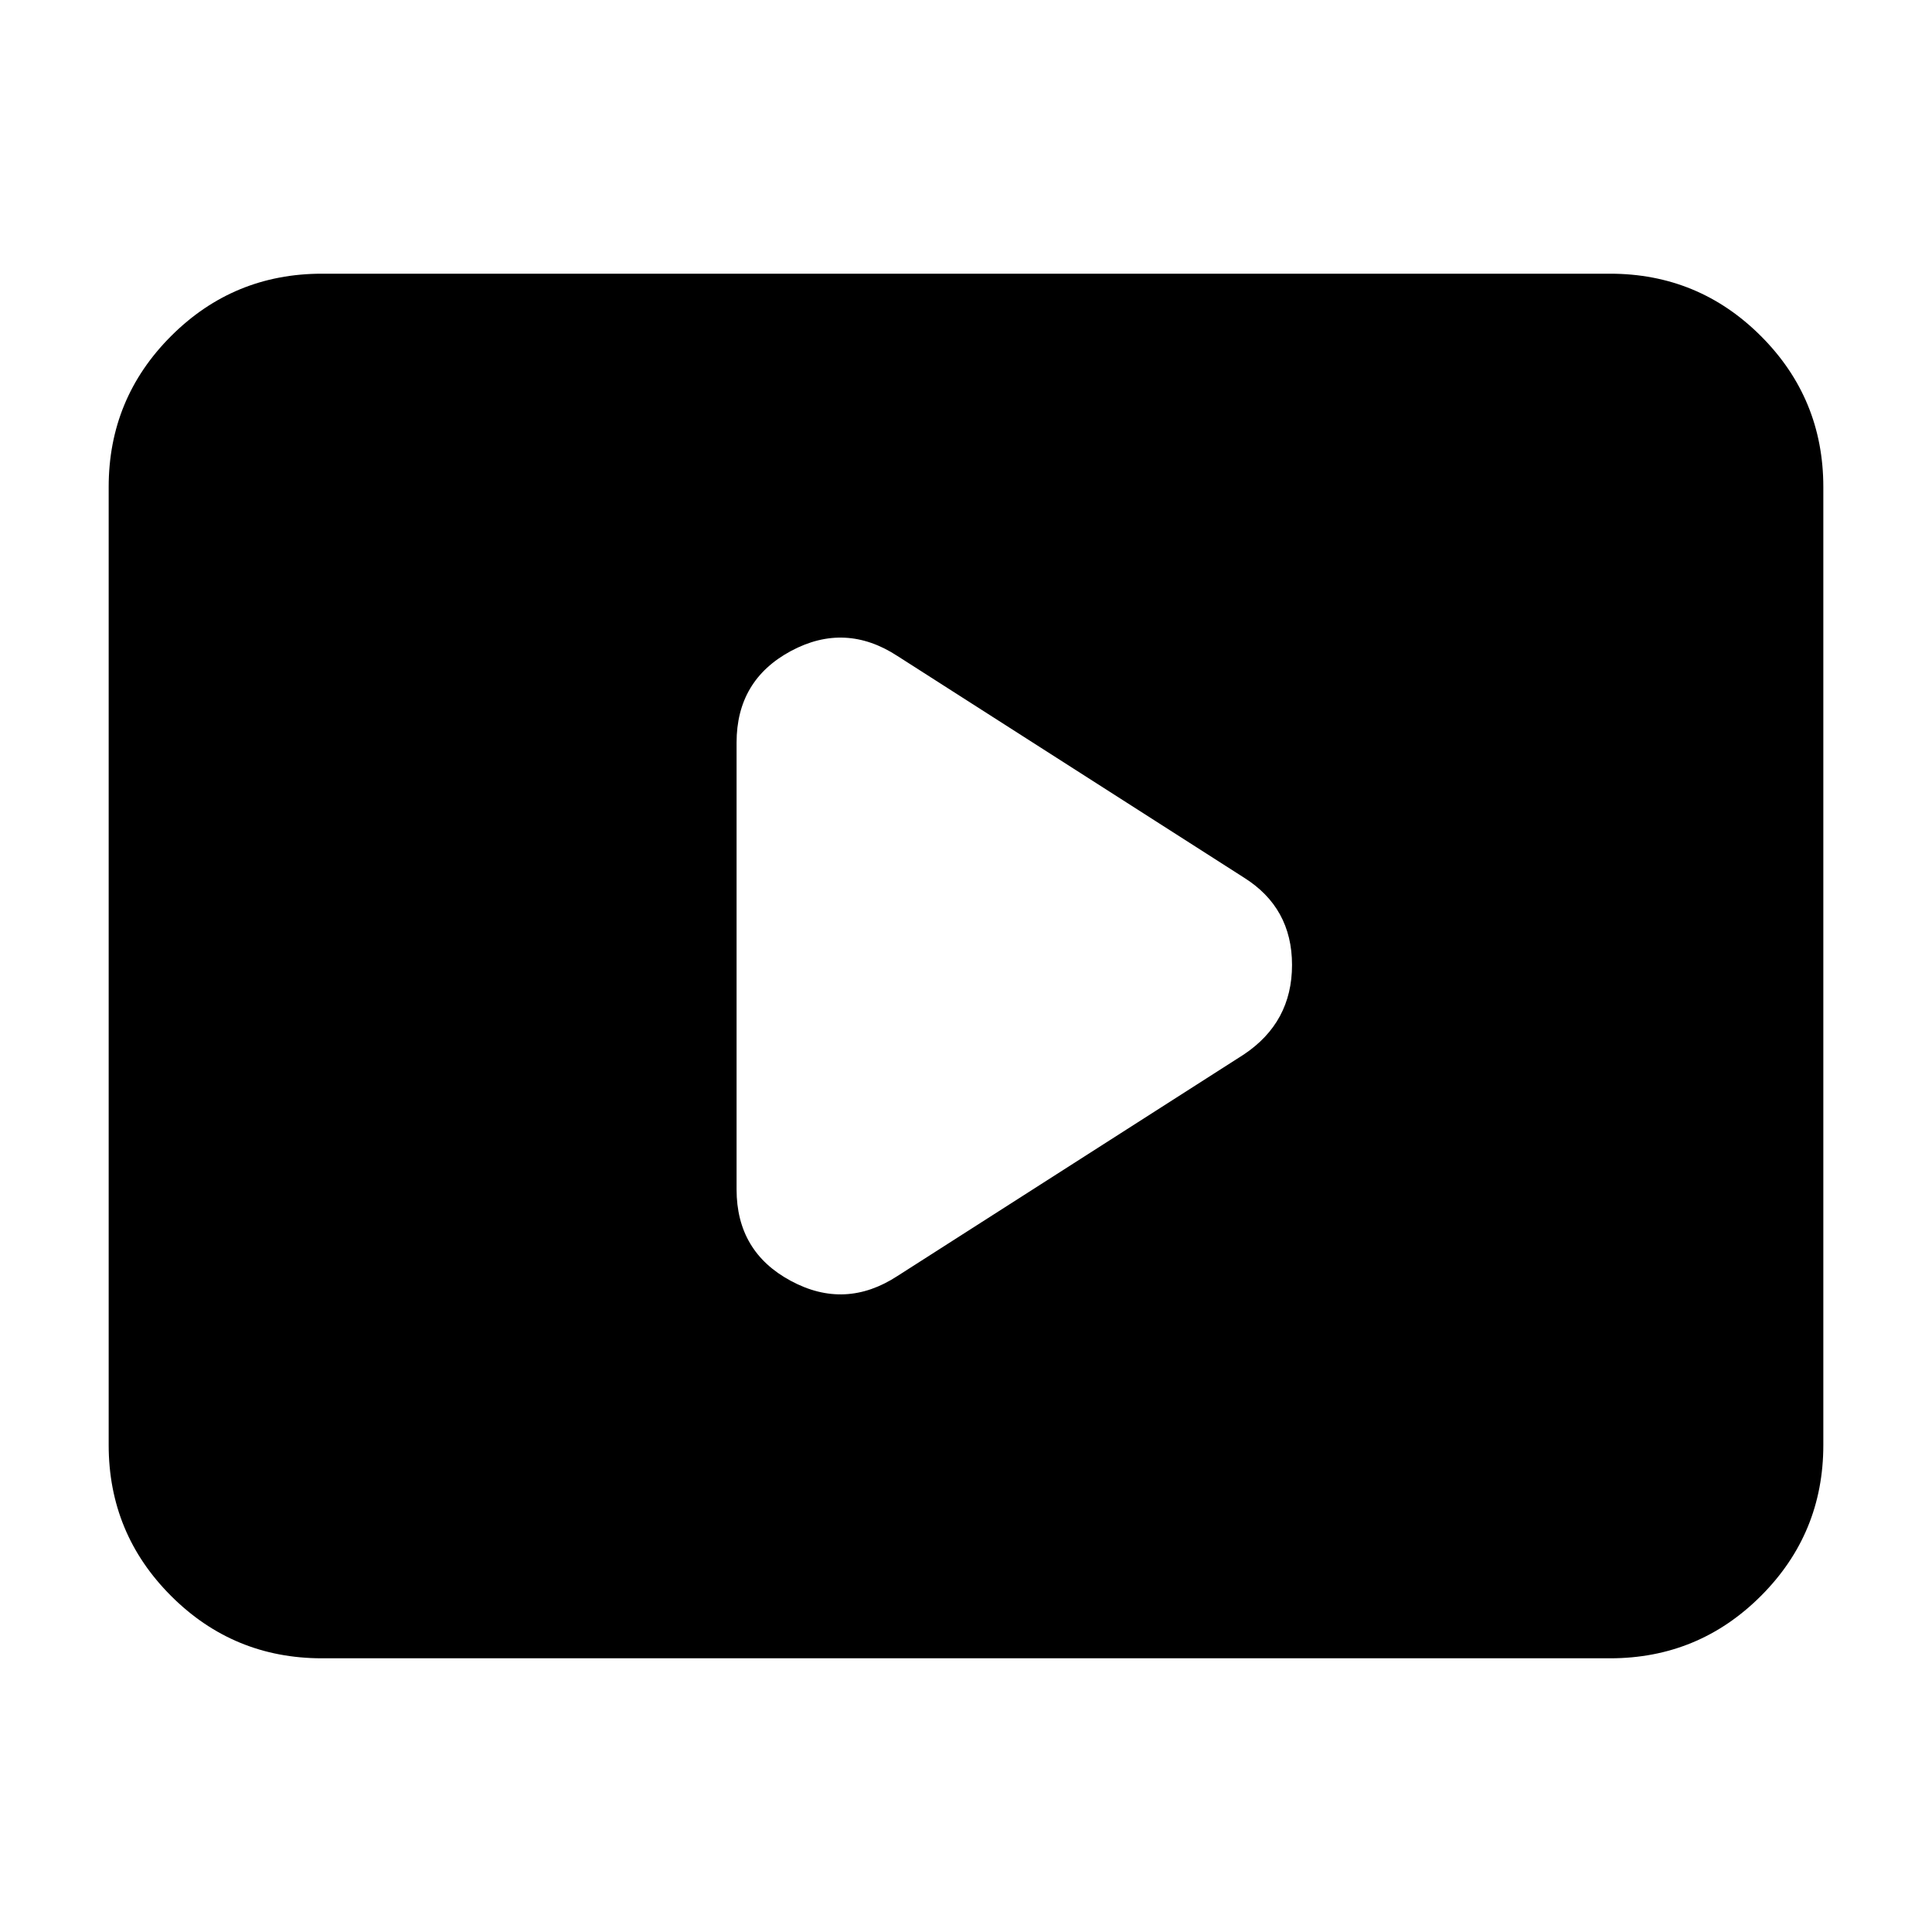 <svg xmlns="http://www.w3.org/2000/svg" height="24" width="24"><path d="m11.15 15.85 4.3-2.75q.6-.4.6-1.113 0-.712-.6-1.087l-4.3-2.75q-.65-.425-1.325-.063-.675.363-.675 1.138v5.55q0 .775.675 1.137.675.363 1.325-.062ZM4 20.6q-1.1 0-1.875-.775-.775-.775-.775-1.875V6.05q0-1.1.775-1.875Q2.9 3.4 4 3.4h16q1.1 0 1.875.775.775.775.775 1.875v11.9q0 1.1-.775 1.875Q21.1 20.6 20 20.6Z"/></svg>